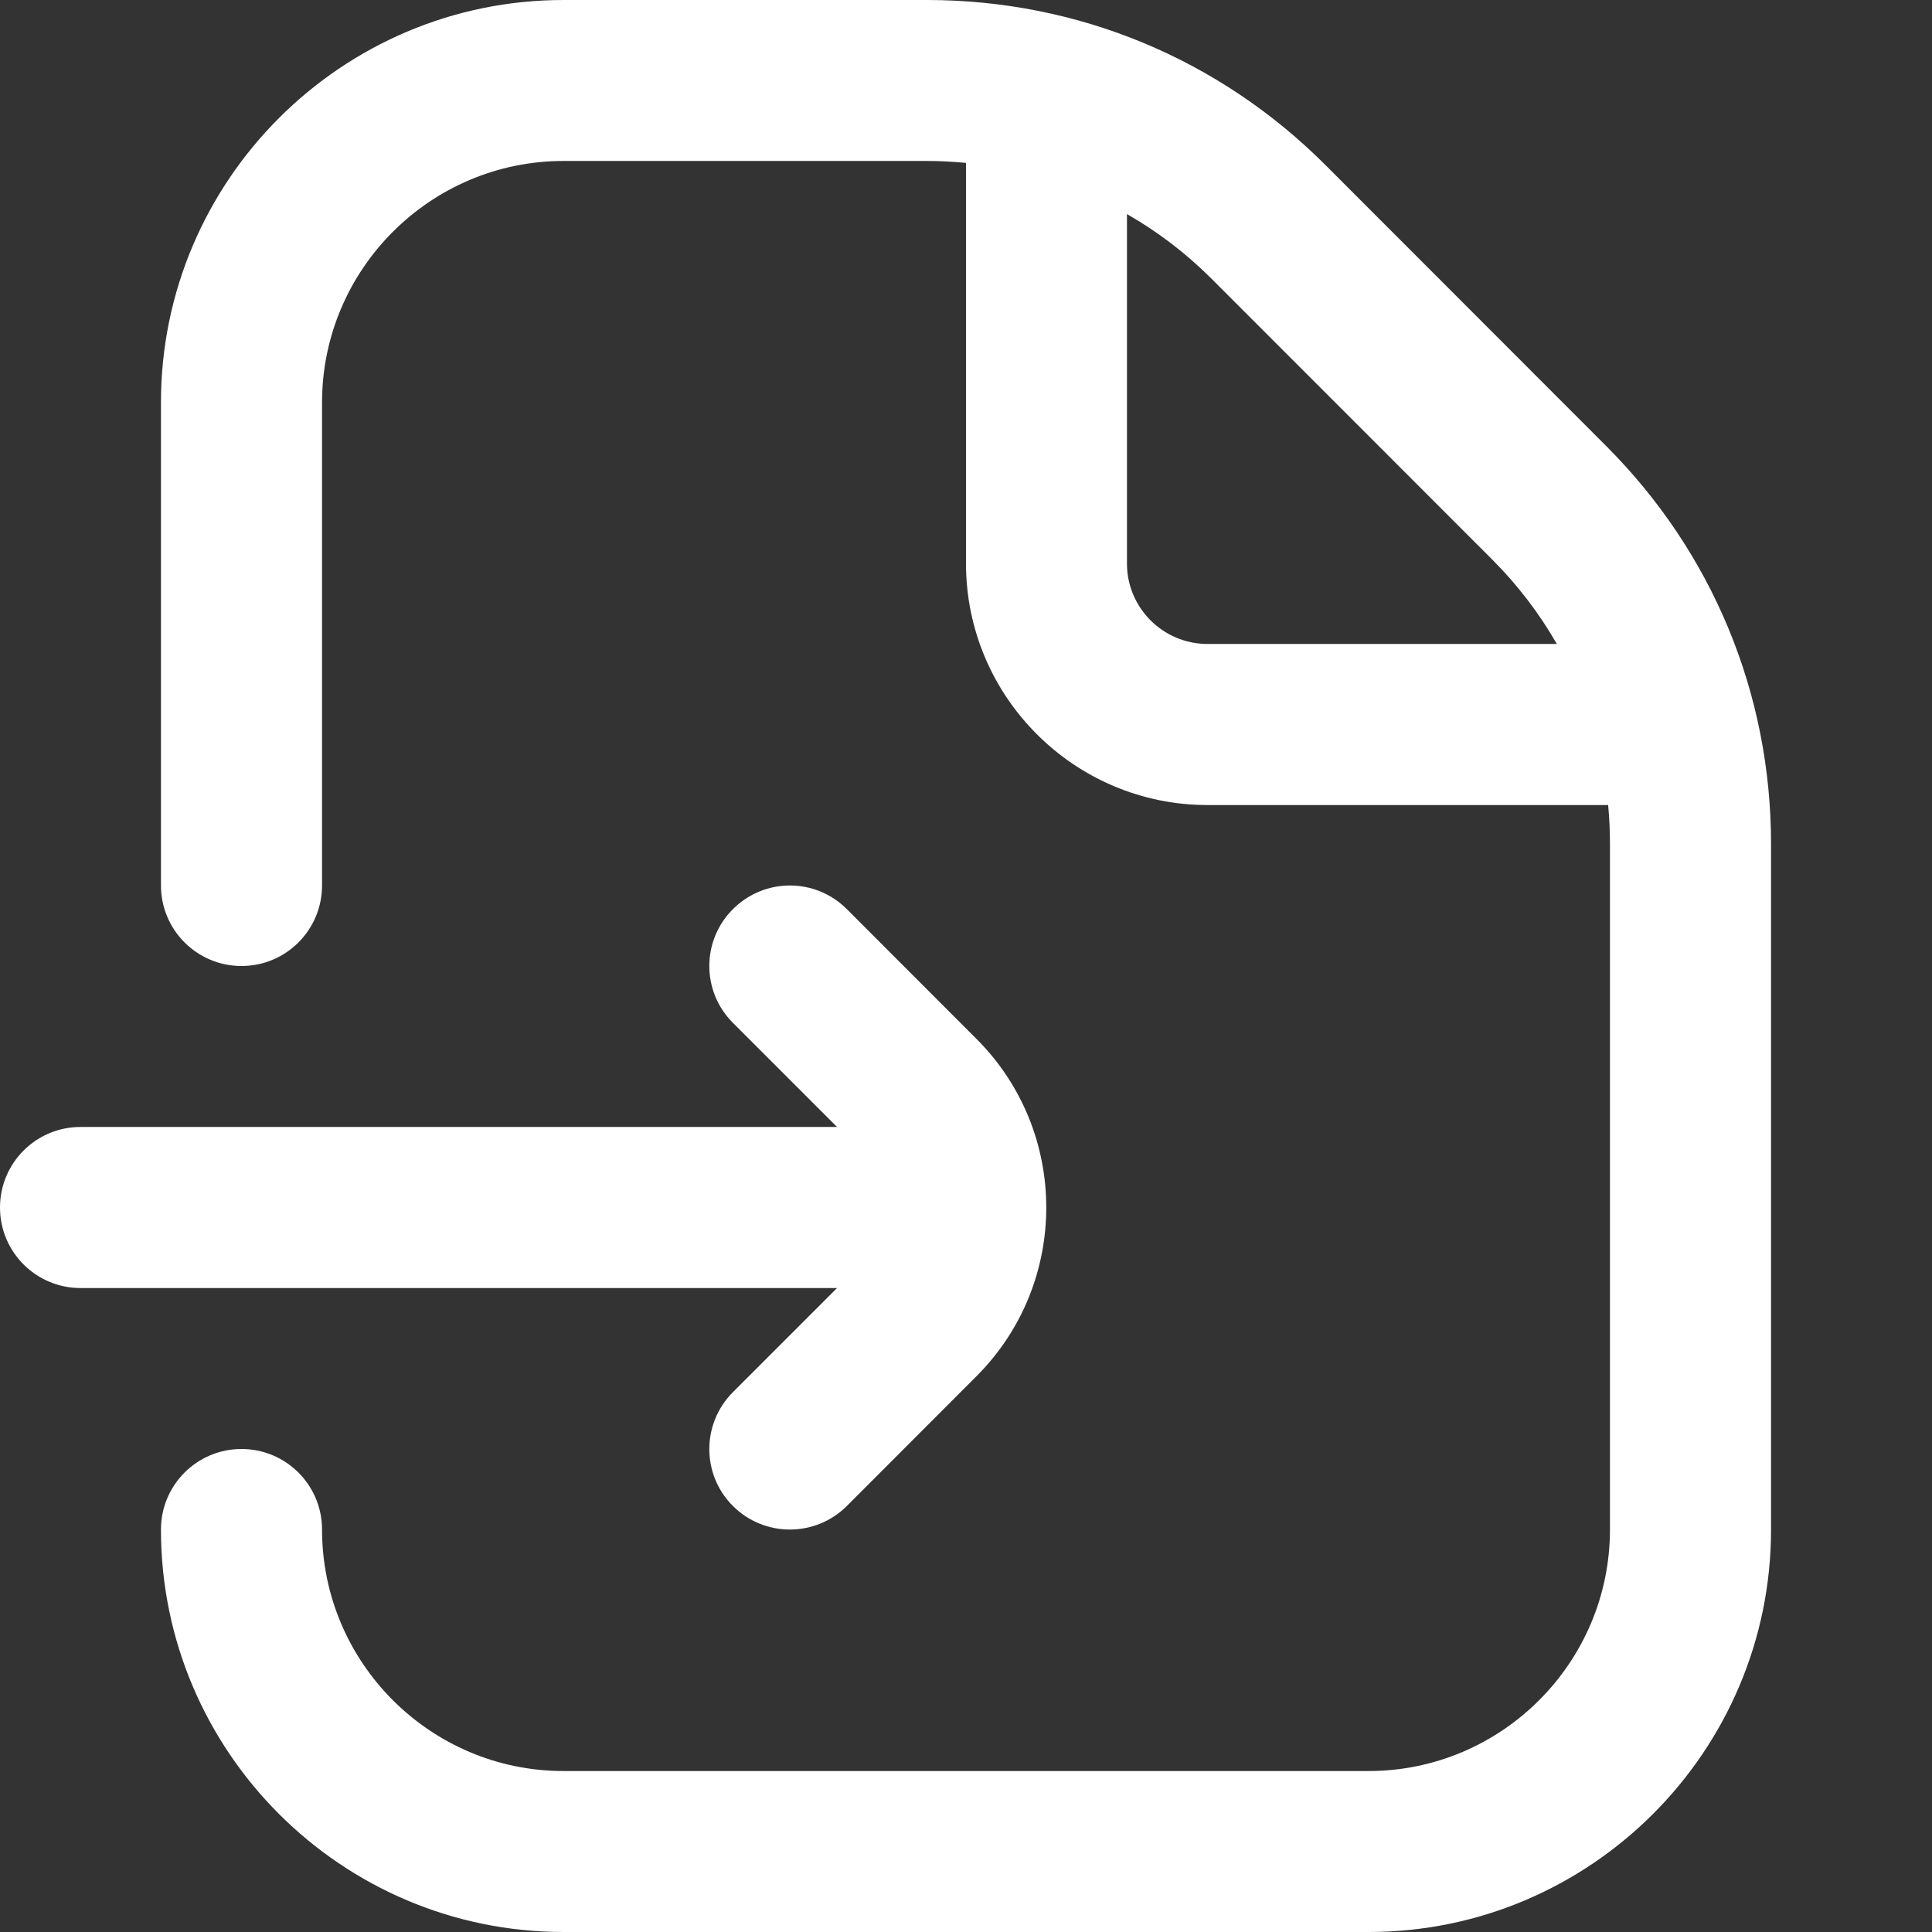 <svg width="16" height="16" viewBox="0 0 16 16" fill="none" xmlns="http://www.w3.org/2000/svg">
<rect x="0" y="0" width="16" height="16" fill="#333333" stroke="none"/>
<path d="M13.299 3.691L10.977 1.367C10.095 0.485 8.923 0 7.677 0H4.667C2.829 0 1.333 1.495 1.333 3.333V7.333C1.333 7.701 1.631 8 2 8C2.369 8 2.667 7.701 2.667 7.333V3.333C2.667 2.231 3.564 1.333 4.667 1.333H7.677C7.785 1.333 7.893 1.339 8 1.349V4.667C8 5.769 8.897 6.667 10 6.667H13.318C13.328 6.773 13.333 6.881 13.333 6.99V12.667C13.333 13.769 12.436 14.667 11.333 14.667H4.667C3.564 14.667 2.667 13.769 2.667 12.667C2.667 12.299 2.369 12 2 12C1.631 12 1.333 12.299 1.333 12.667C1.333 14.505 2.829 16 4.667 16H11.333C13.171 16 14.667 14.505 14.667 12.667V6.99C14.667 5.743 14.181 4.572 13.299 3.691ZM10 5.333C9.632 5.333 9.333 5.034 9.333 4.667V1.773C9.587 1.918 9.822 2.097 10.034 2.309L12.357 4.633C12.569 4.845 12.748 5.08 12.893 5.333H9.999H10ZM6.932 10.667H0.667C0.298 10.667 0 10.368 0 10C0 9.632 0.298 9.333 0.667 9.333H6.932L6.07 8.471C5.809 8.211 5.809 7.789 6.07 7.529C6.331 7.268 6.752 7.268 7.013 7.529L8.088 8.605C8.857 9.374 8.857 10.626 8.088 11.396L7.013 12.472C6.883 12.602 6.712 12.667 6.541 12.667C6.371 12.667 6.2 12.602 6.07 12.472C5.809 12.212 5.809 11.79 6.07 11.529L6.932 10.667Z" fill="white"/>
</svg>

